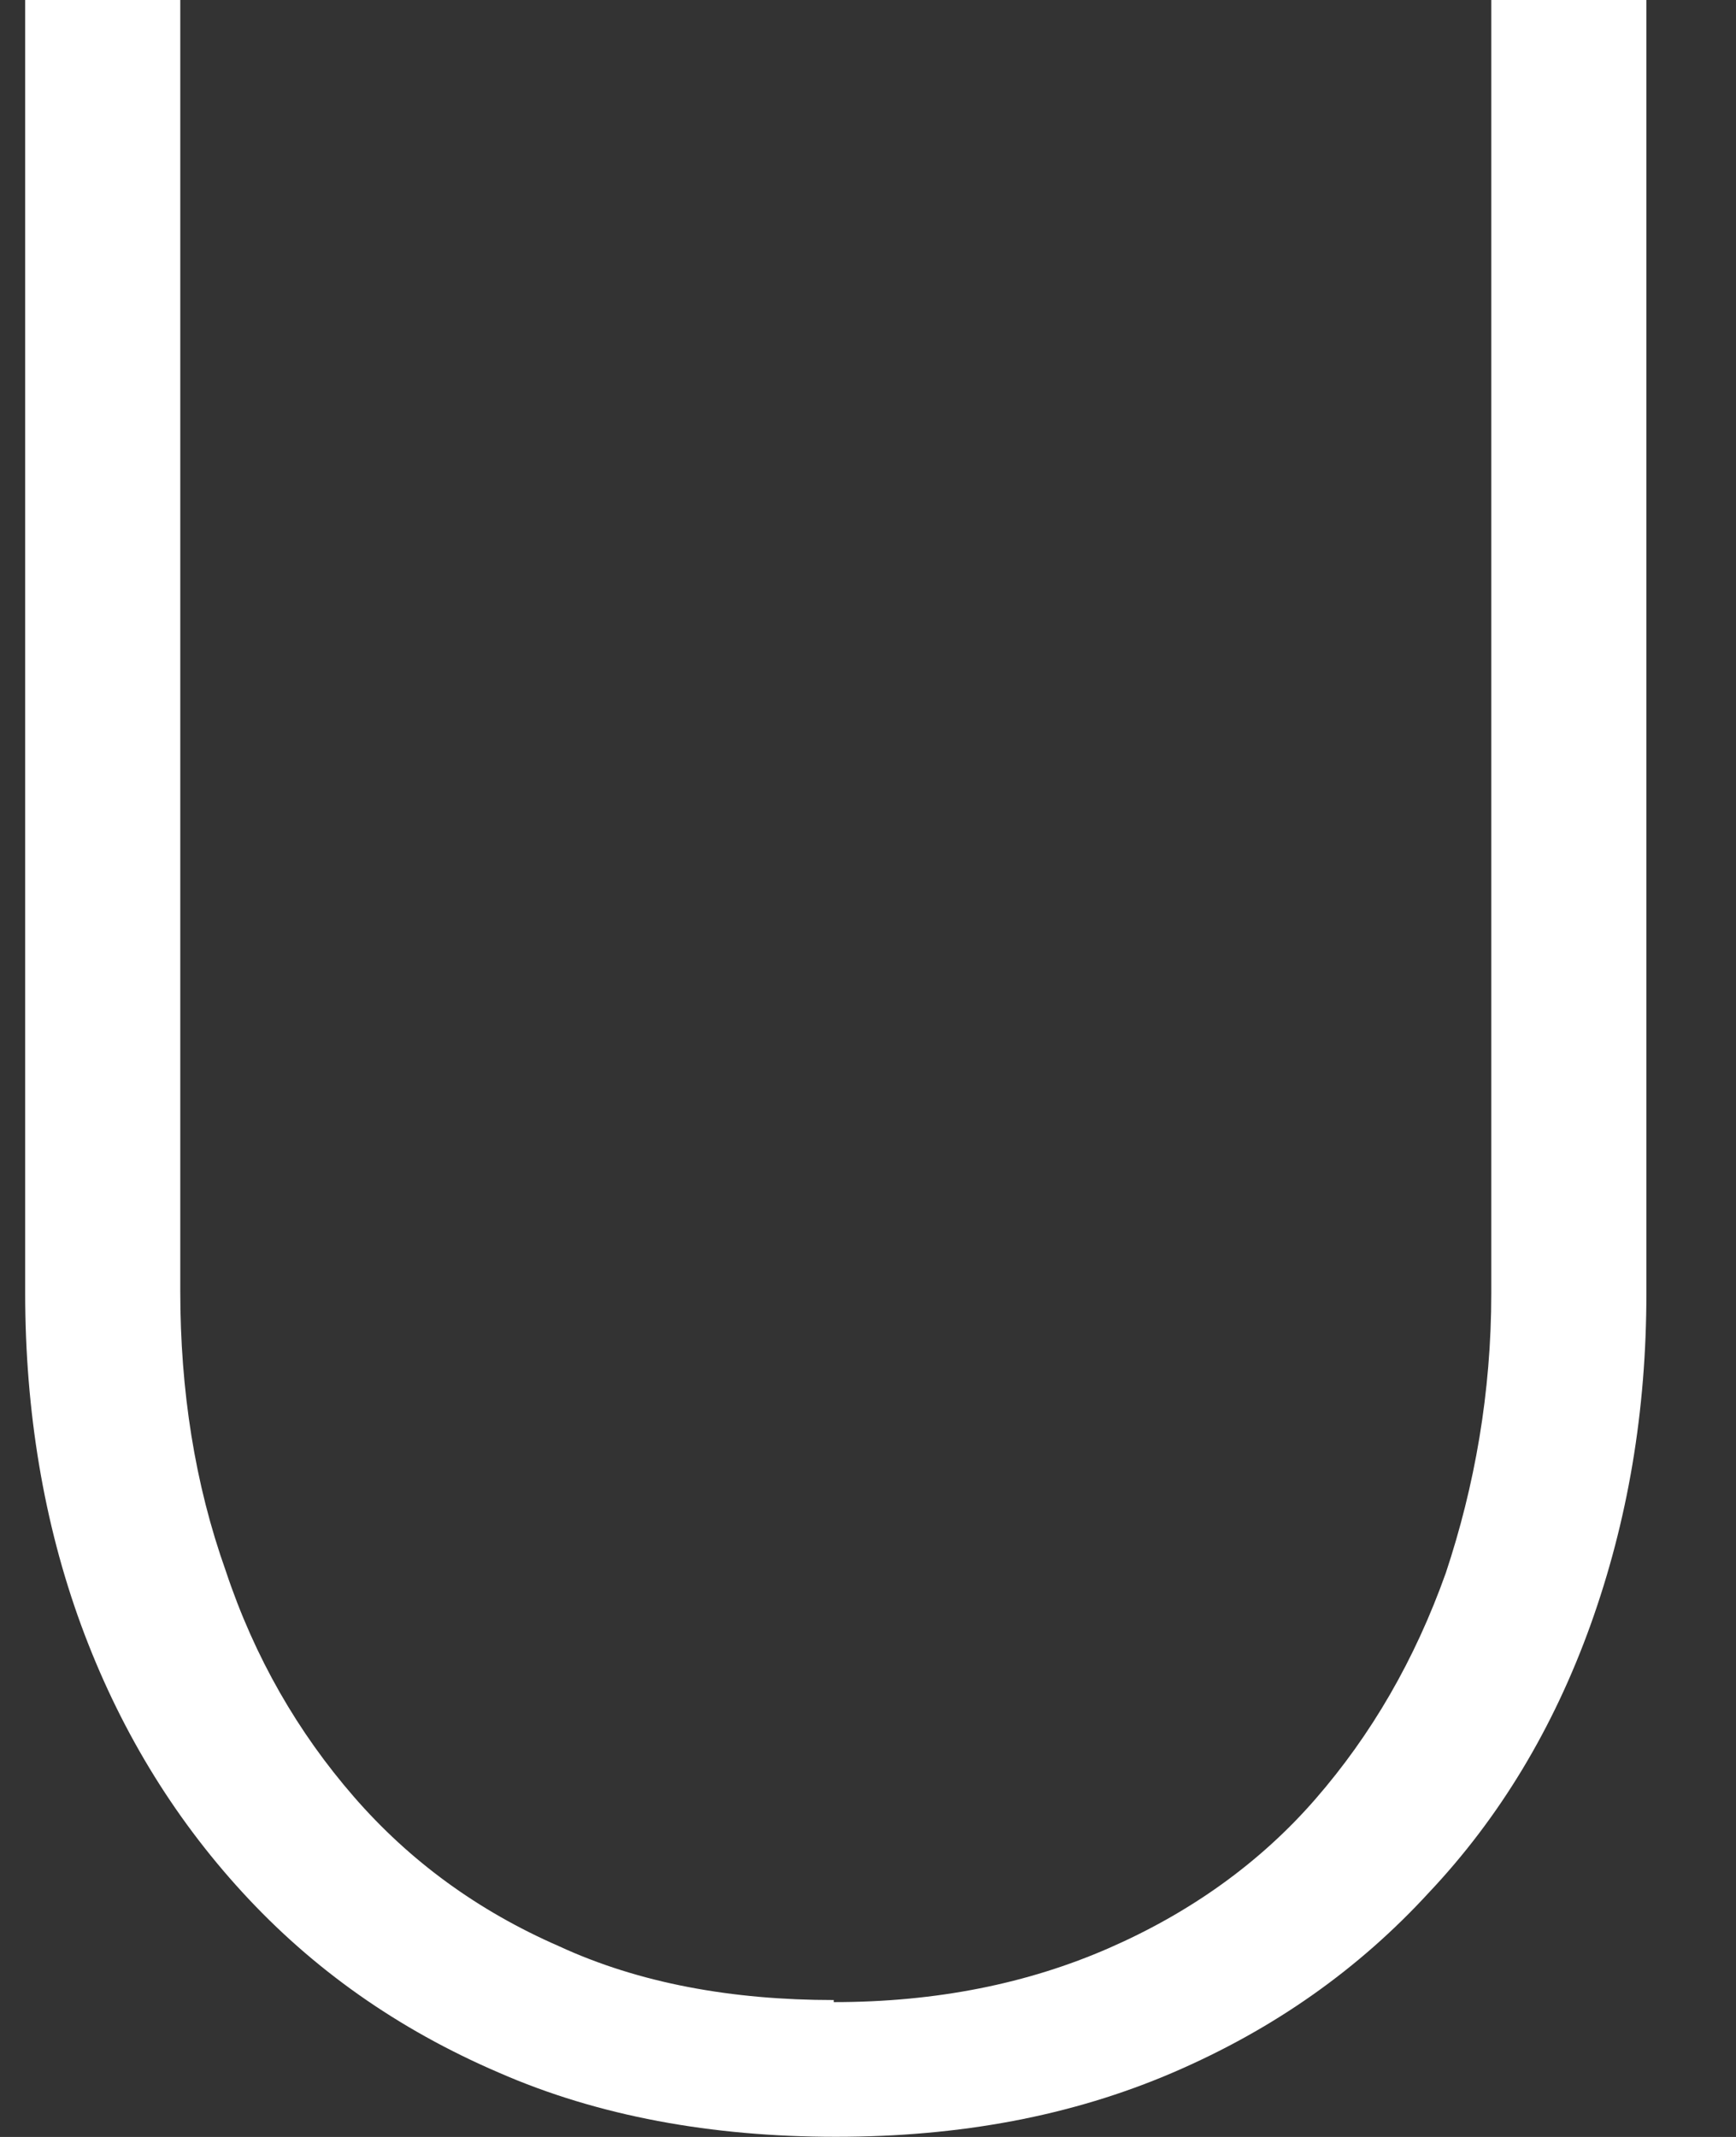 <svg width="26" height="32" viewBox="0 0 26 32" fill="none" xmlns="http://www.w3.org/2000/svg" xmlns:xlink="http://www.w3.org/1999/xlink">
<rect x="0" y="0" width="26" height="32" fill="#333333" stroke="none"/>
<path d="M12.487,29.981C14.035,29.981 15.398,29.701 16.606,29.173C17.814,28.646 18.867,27.901 19.703,26.938C20.539,25.976 21.189,24.858 21.654,23.554C22.087,22.251 22.335,20.854 22.335,19.363L22.335,-0.505L24.658,-0.505L24.658,19.363C24.658,21.133 24.379,22.778 23.822,24.331C23.264,25.883 22.459,27.218 21.406,28.335C20.353,29.484 19.083,30.384 17.566,31.036C16.048,31.688 14.376,31.998 12.518,31.998C10.659,31.998 8.956,31.688 7.469,31.036C5.952,30.384 4.682,29.484 3.629,28.335C2.576,27.187 1.771,25.852 1.213,24.331C0.656,22.809 0.377,21.133 0.377,19.363L0.377,-0.505L2.7,-0.505L2.7,19.332C2.7,20.823 2.917,22.22 3.381,23.523C3.815,24.827 4.465,25.945 5.301,26.907C6.138,27.87 7.16,28.615 8.368,29.142C9.575,29.701 10.969,29.95 12.487,29.95L12.487,29.981Z" fill="#FFFFFF"/>
</svg>
